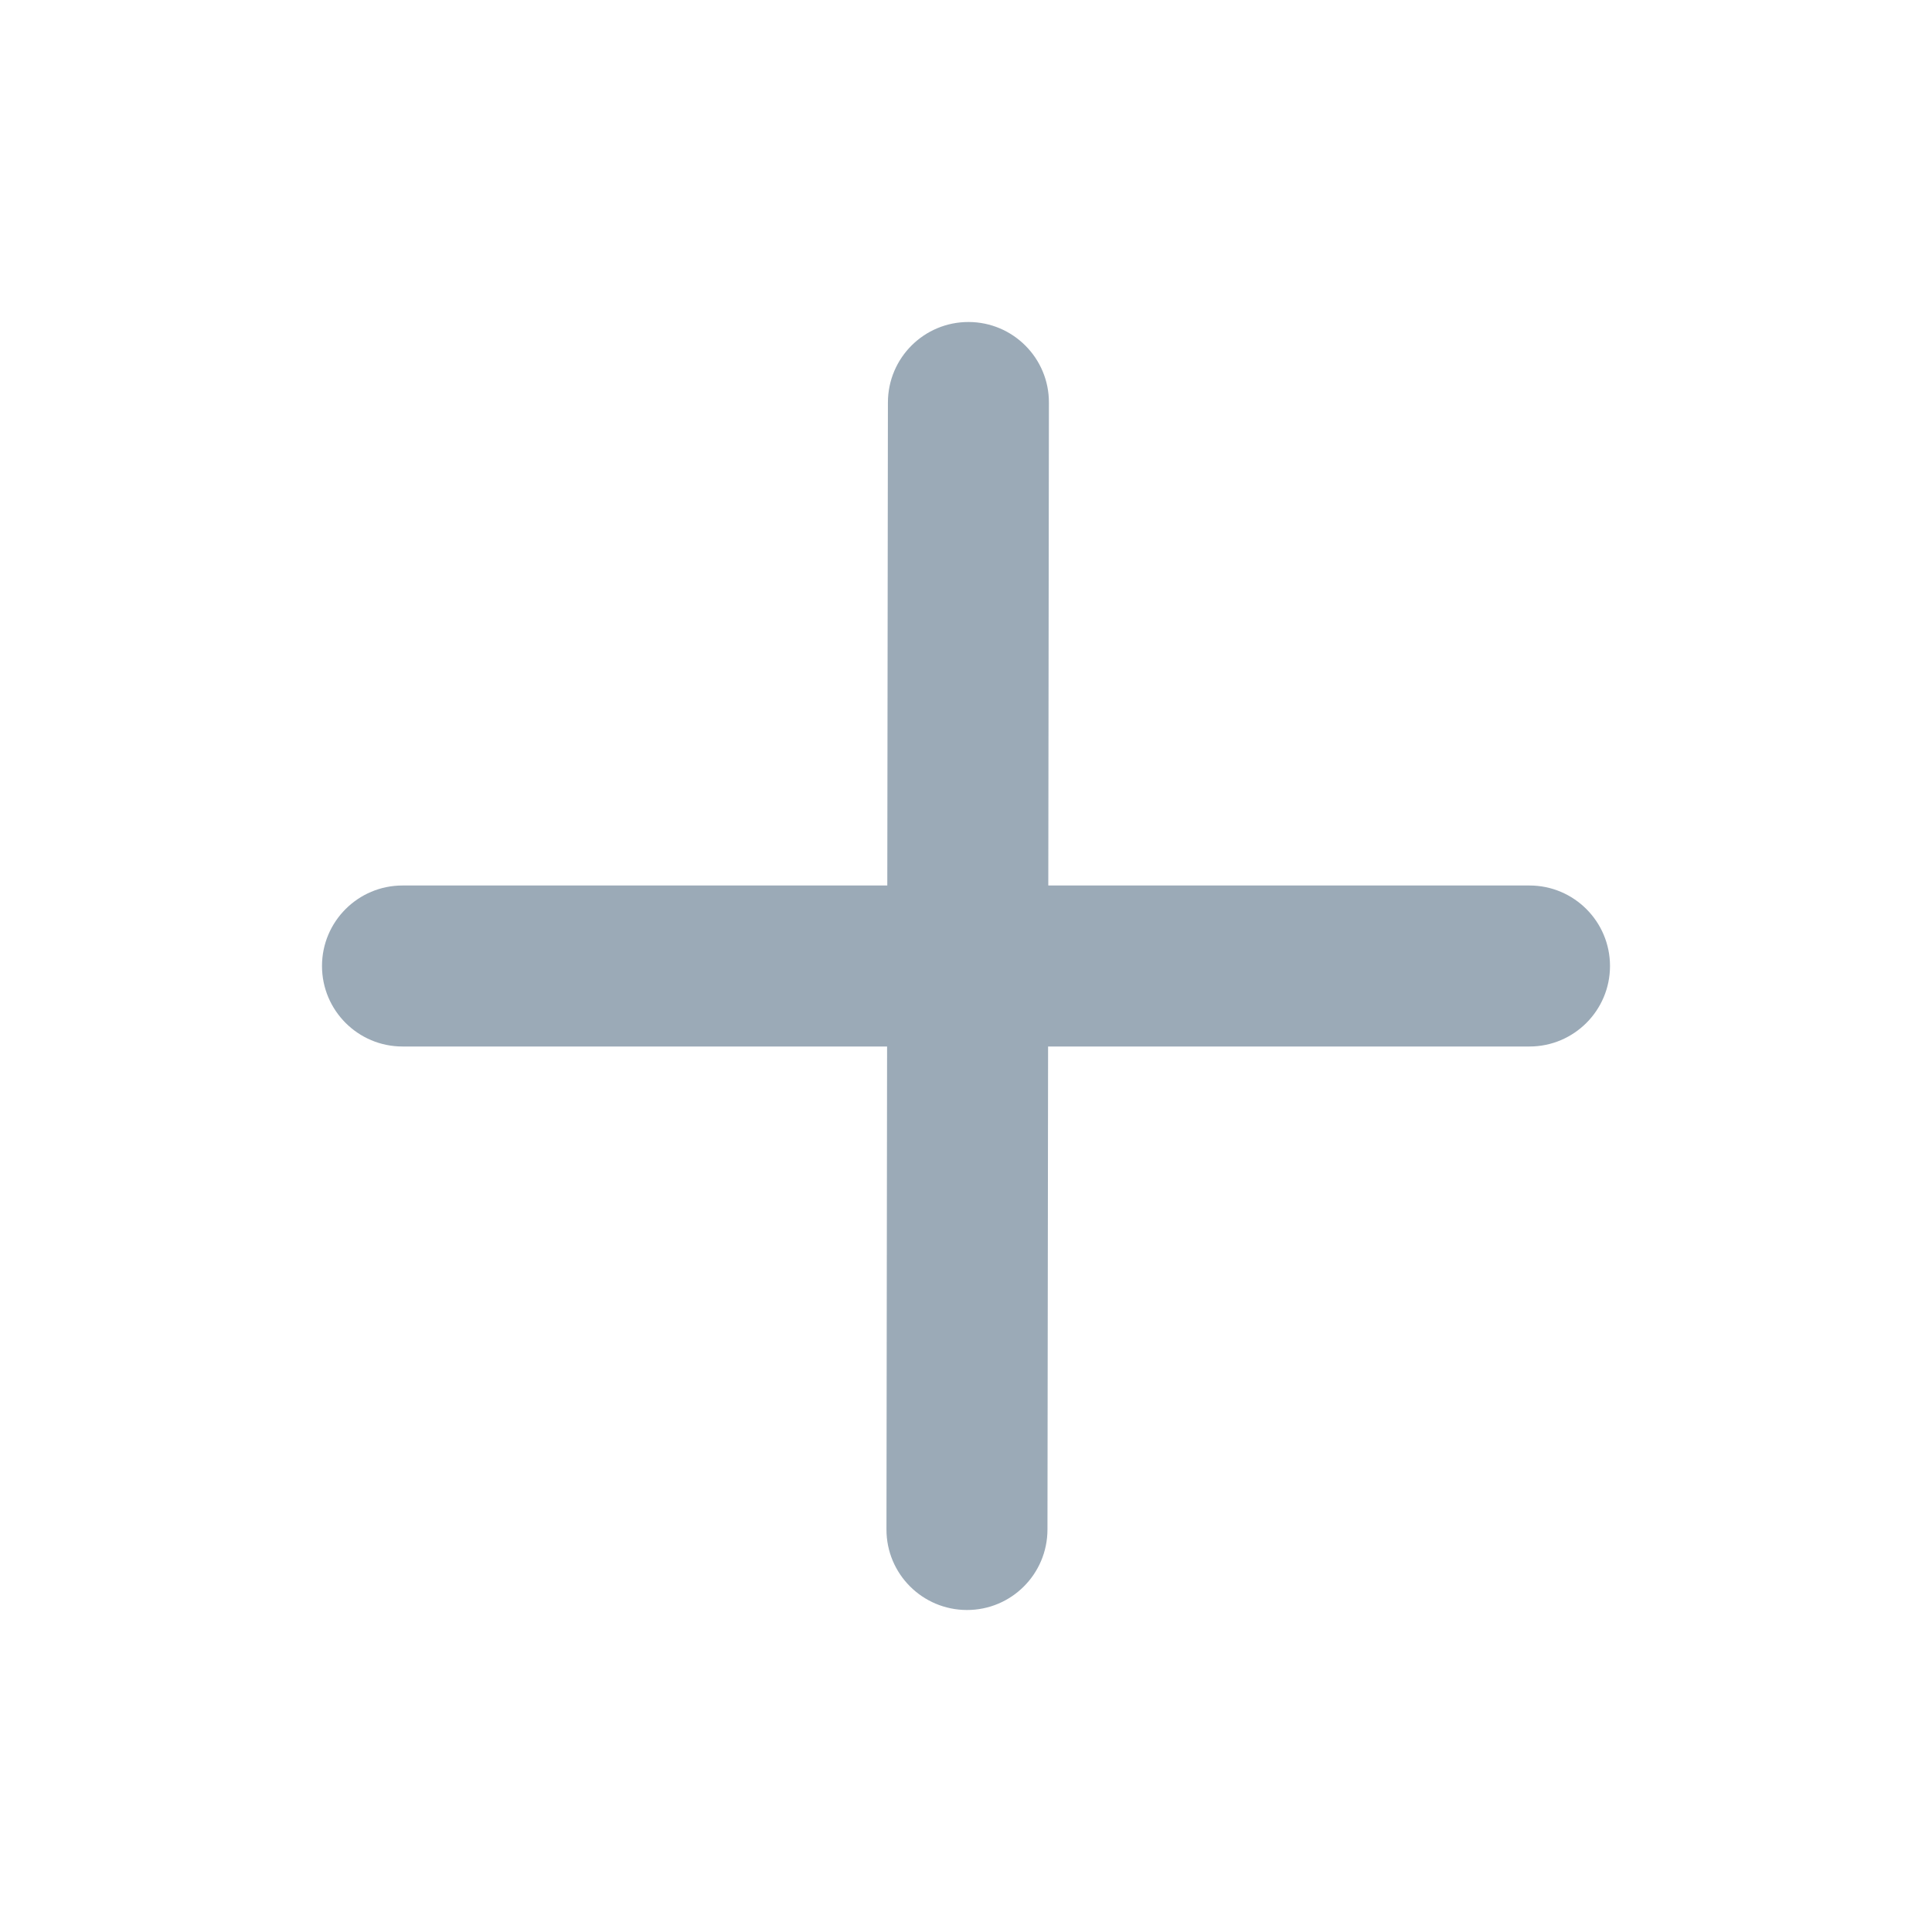 <svg width="24" height="24" viewBox="0 0 24 24" fill="none" xmlns="http://www.w3.org/2000/svg">
<path fill-rule="evenodd" clip-rule="evenodd" d="M12.032 4C12.584 4.001 13.031 4.449 13.03 5.001L13.012 19.001C13.011 19.554 12.563 20.001 12.011 20C11.458 19.999 11.011 19.551 11.012 18.999L11.03 4.999C11.031 4.446 11.479 3.999 12.032 4Z" fill="#9BAAB7"/>
<path fill-rule="evenodd" clip-rule="evenodd" d="M4 12C4 11.448 4.448 11 5 11H19C19.552 11 20 11.448 20 12C20 12.552 19.552 13 19 13H5C4.448 13 4 12.552 4 12Z" fill="#9BAAB7"/>
</svg>
